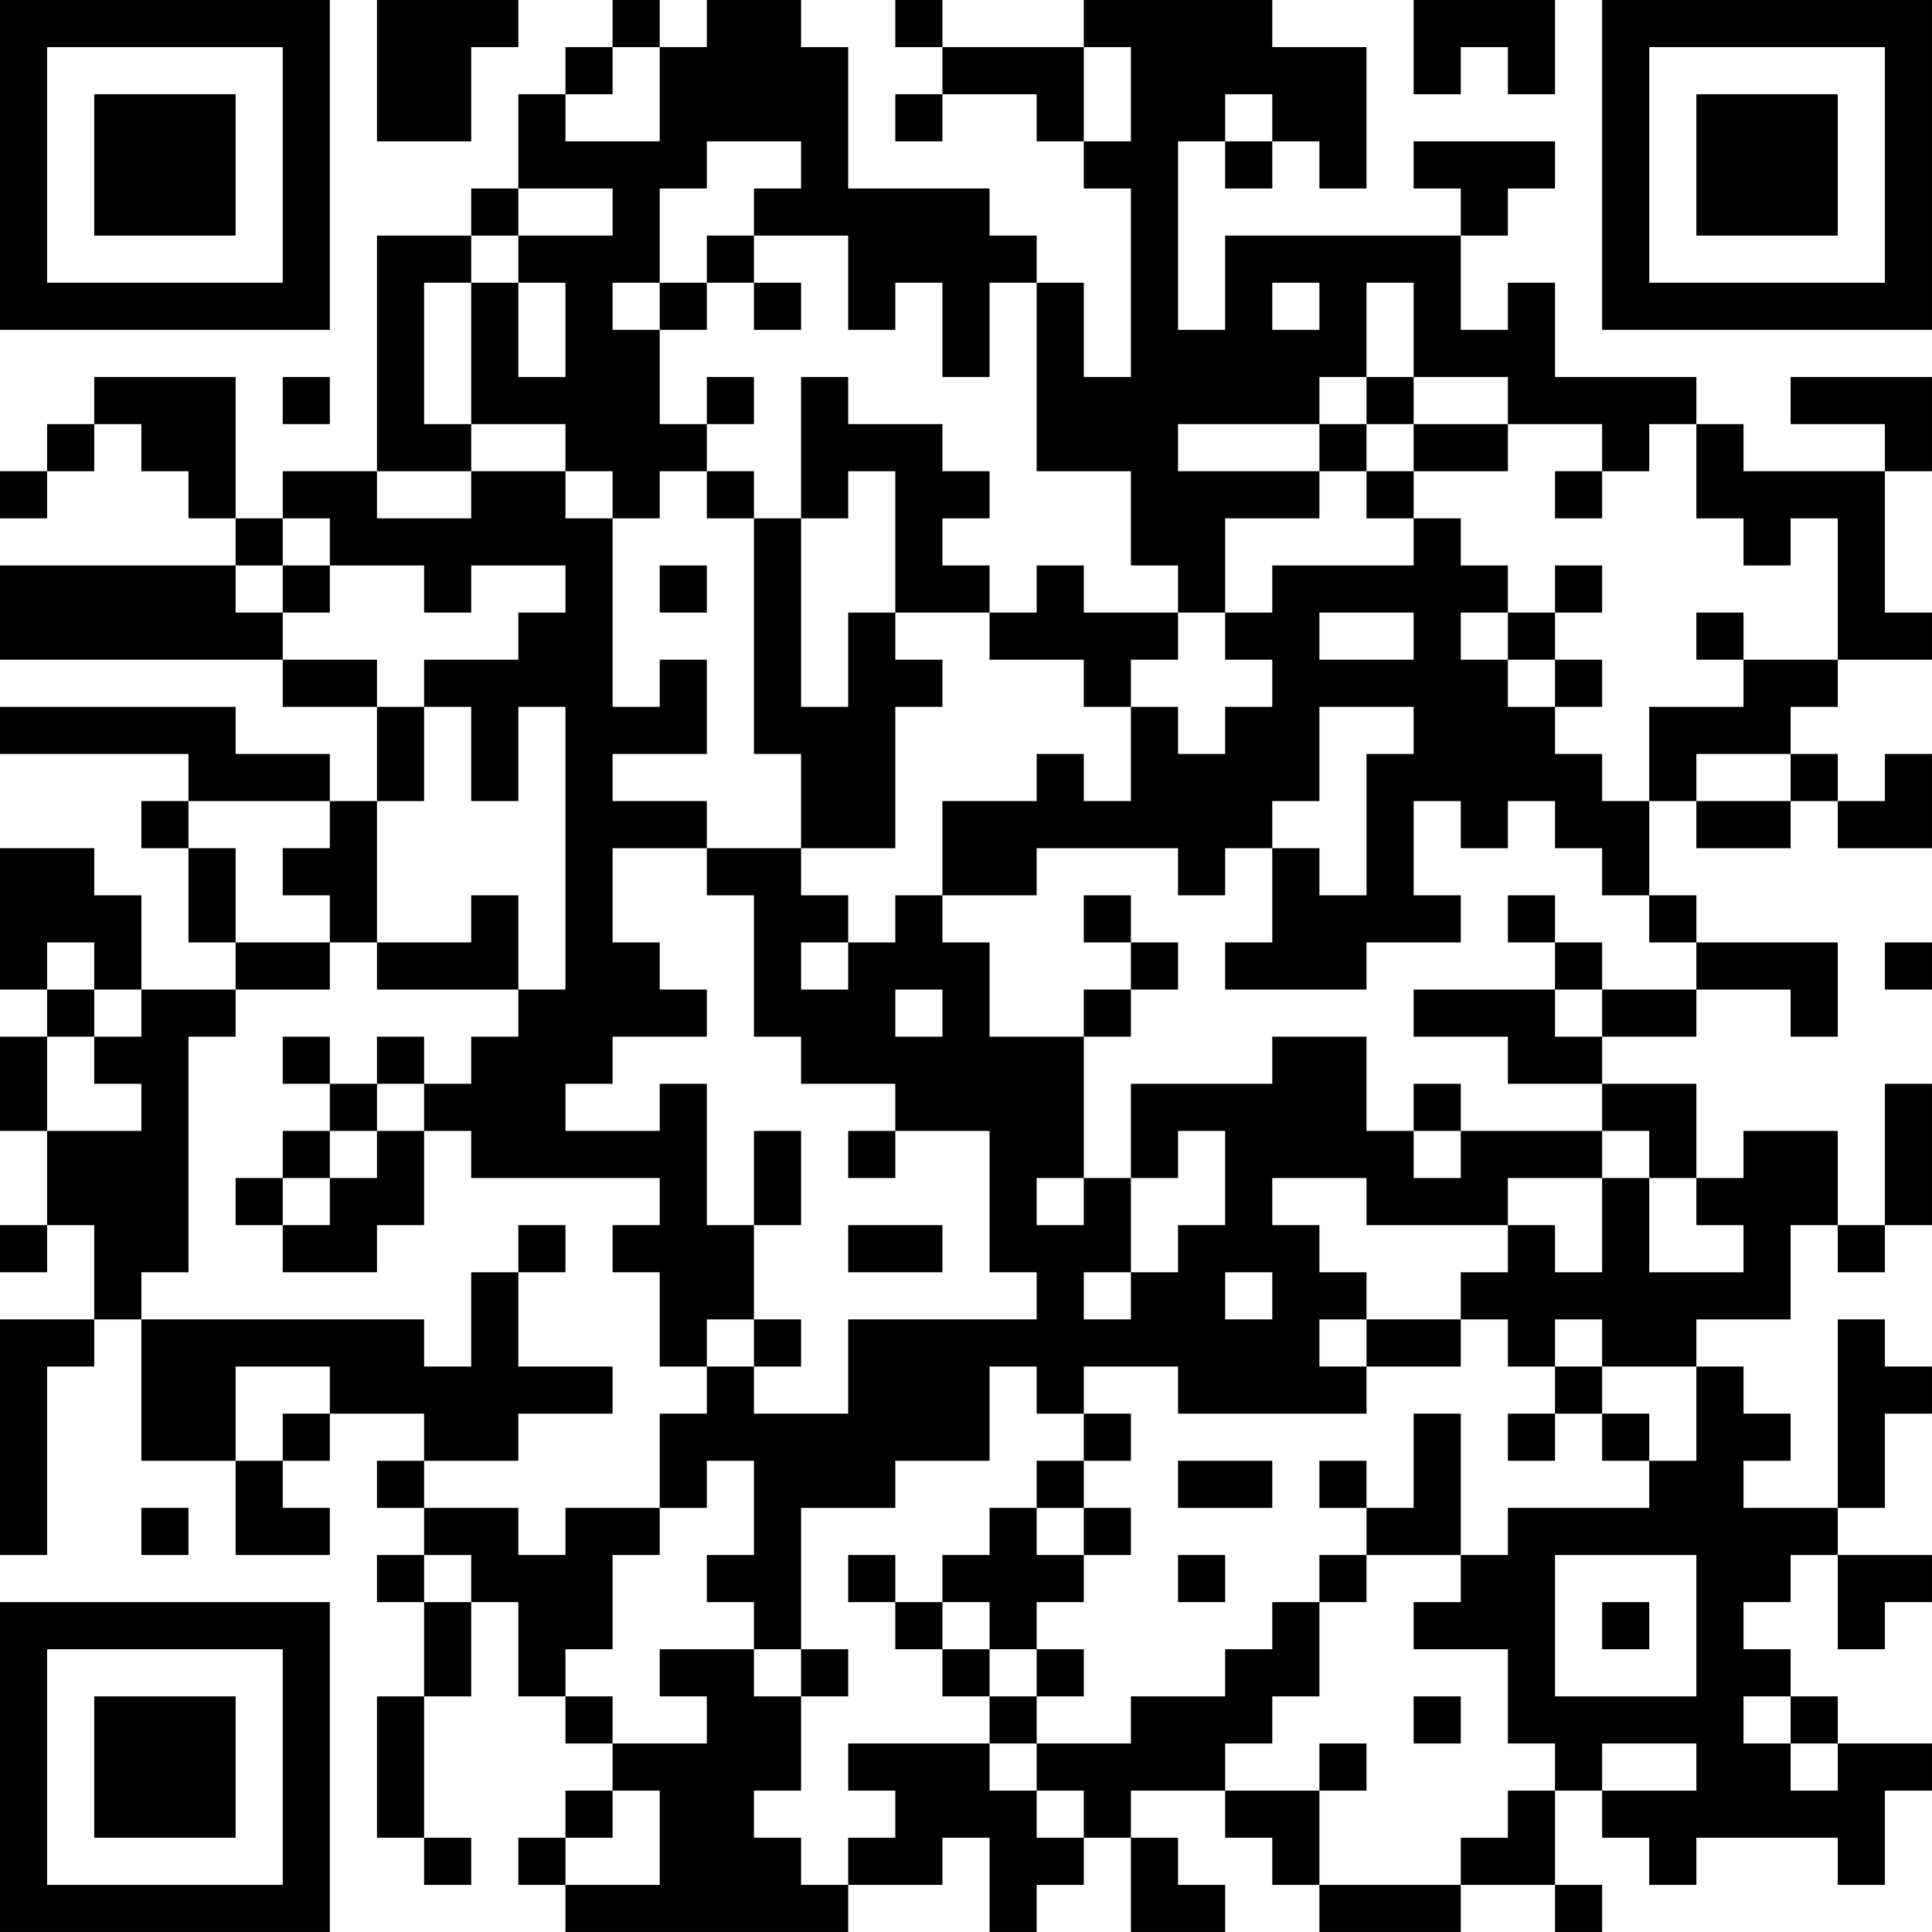 <?xml version="1.0" encoding="UTF-8"?>
<svg xmlns="http://www.w3.org/2000/svg" version="1.1" width="200" height="200" viewBox="0 0 200 200"><rect x="0" y="0" width="200" height="200" fill="#ffffff"/><g transform="scale(4.878)"><g transform="translate(0,0)"><path fill-rule="evenodd" d="M8 0L8 3L10 3L10 1L11 1L11 0ZM13 0L13 1L12 1L12 2L11 2L11 4L10 4L10 5L8 5L8 10L6 10L6 11L5 11L5 8L2 8L2 9L1 9L1 10L0 10L0 11L1 11L1 10L2 10L2 9L3 9L3 10L4 10L4 11L5 11L5 12L0 12L0 14L6 14L6 15L8 15L8 17L7 17L7 16L5 16L5 15L0 15L0 16L4 16L4 17L3 17L3 18L4 18L4 20L5 20L5 21L3 21L3 19L2 19L2 18L0 18L0 21L1 21L1 22L0 22L0 24L1 24L1 26L0 26L0 27L1 27L1 26L2 26L2 28L0 28L0 33L1 33L1 29L2 29L2 28L3 28L3 31L5 31L5 33L7 33L7 32L6 32L6 31L7 31L7 30L9 30L9 31L8 31L8 32L9 32L9 33L8 33L8 34L9 34L9 36L8 36L8 39L9 39L9 40L10 40L10 39L9 39L9 36L10 36L10 34L11 34L11 36L12 36L12 37L13 37L13 38L12 38L12 39L11 39L11 40L12 40L12 41L18 41L18 40L20 40L20 39L21 39L21 41L22 41L22 40L23 40L23 39L24 39L24 41L26 41L26 40L25 40L25 39L24 39L24 38L26 38L26 39L27 39L27 40L28 40L28 41L31 41L31 40L33 40L33 41L34 41L34 40L33 40L33 38L34 38L34 39L35 39L35 40L36 40L36 39L39 39L39 40L40 40L40 38L41 38L41 37L39 37L39 36L38 36L38 35L37 35L37 34L38 34L38 33L39 33L39 35L40 35L40 34L41 34L41 33L39 33L39 32L40 32L40 30L41 30L41 29L40 29L40 28L39 28L39 32L37 32L37 31L38 31L38 30L37 30L37 29L36 29L36 28L38 28L38 26L39 26L39 27L40 27L40 26L41 26L41 23L40 23L40 26L39 26L39 24L37 24L37 25L36 25L36 23L34 23L34 22L36 22L36 21L38 21L38 22L39 22L39 20L36 20L36 19L35 19L35 17L36 17L36 18L38 18L38 17L39 17L39 18L41 18L41 16L40 16L40 17L39 17L39 16L38 16L38 15L39 15L39 14L41 14L41 13L40 13L40 10L41 10L41 8L38 8L38 9L40 9L40 10L37 10L37 9L36 9L36 8L33 8L33 6L32 6L32 7L31 7L31 5L32 5L32 4L33 4L33 3L30 3L30 4L31 4L31 5L26 5L26 7L25 7L25 3L26 3L26 4L27 4L27 3L28 3L28 4L29 4L29 1L27 1L27 0L23 0L23 1L20 1L20 0L19 0L19 1L20 1L20 2L19 2L19 3L20 3L20 2L22 2L22 3L23 3L23 4L24 4L24 8L23 8L23 6L22 6L22 5L21 5L21 4L18 4L18 1L17 1L17 0L15 0L15 1L14 1L14 0ZM30 0L30 2L31 2L31 1L32 1L32 2L33 2L33 0ZM13 1L13 2L12 2L12 3L14 3L14 1ZM23 1L23 3L24 3L24 1ZM26 2L26 3L27 3L27 2ZM15 3L15 4L14 4L14 6L13 6L13 7L14 7L14 9L15 9L15 10L14 10L14 11L13 11L13 10L12 10L12 9L10 9L10 6L11 6L11 8L12 8L12 6L11 6L11 5L13 5L13 4L11 4L11 5L10 5L10 6L9 6L9 9L10 9L10 10L8 10L8 11L10 11L10 10L12 10L12 11L13 11L13 15L14 15L14 14L15 14L15 16L13 16L13 17L15 17L15 18L13 18L13 20L14 20L14 21L15 21L15 22L13 22L13 23L12 23L12 24L14 24L14 23L15 23L15 26L16 26L16 28L15 28L15 29L14 29L14 27L13 27L13 26L14 26L14 25L10 25L10 24L9 24L9 23L10 23L10 22L11 22L11 21L12 21L12 15L11 15L11 17L10 17L10 15L9 15L9 14L11 14L11 13L12 13L12 12L10 12L10 13L9 13L9 12L7 12L7 11L6 11L6 12L5 12L5 13L6 13L6 14L8 14L8 15L9 15L9 17L8 17L8 20L7 20L7 19L6 19L6 18L7 18L7 17L4 17L4 18L5 18L5 20L7 20L7 21L5 21L5 22L4 22L4 27L3 27L3 28L9 28L9 29L10 29L10 27L11 27L11 29L13 29L13 30L11 30L11 31L9 31L9 32L11 32L11 33L12 33L12 32L14 32L14 33L13 33L13 35L12 35L12 36L13 36L13 37L15 37L15 36L14 36L14 35L16 35L16 36L17 36L17 38L16 38L16 39L17 39L17 40L18 40L18 39L19 39L19 38L18 38L18 37L21 37L21 38L22 38L22 39L23 39L23 38L22 38L22 37L24 37L24 36L26 36L26 35L27 35L27 34L28 34L28 36L27 36L27 37L26 37L26 38L28 38L28 40L31 40L31 39L32 39L32 38L33 38L33 37L32 37L32 35L30 35L30 34L31 34L31 33L32 33L32 32L35 32L35 31L36 31L36 29L34 29L34 28L33 28L33 29L32 29L32 28L31 28L31 27L32 27L32 26L33 26L33 27L34 27L34 25L35 25L35 27L37 27L37 26L36 26L36 25L35 25L35 24L34 24L34 23L32 23L32 22L30 22L30 21L33 21L33 22L34 22L34 21L36 21L36 20L35 20L35 19L34 19L34 18L33 18L33 17L32 17L32 18L31 18L31 17L30 17L30 19L31 19L31 20L29 20L29 21L26 21L26 20L27 20L27 18L28 18L28 19L29 19L29 16L30 16L30 15L28 15L28 17L27 17L27 18L26 18L26 19L25 19L25 18L22 18L22 19L20 19L20 17L22 17L22 16L23 16L23 17L24 17L24 15L25 15L25 16L26 16L26 15L27 15L27 14L26 14L26 13L27 13L27 12L30 12L30 11L31 11L31 12L32 12L32 13L31 13L31 14L32 14L32 15L33 15L33 16L34 16L34 17L35 17L35 15L37 15L37 14L39 14L39 11L38 11L38 12L37 12L37 11L36 11L36 9L35 9L35 10L34 10L34 9L32 9L32 8L30 8L30 6L29 6L29 8L28 8L28 9L25 9L25 10L28 10L28 11L26 11L26 13L25 13L25 12L24 12L24 10L22 10L22 6L21 6L21 8L20 8L20 6L19 6L19 7L18 7L18 5L16 5L16 4L17 4L17 3ZM15 5L15 6L14 6L14 7L15 7L15 6L16 6L16 7L17 7L17 6L16 6L16 5ZM27 6L27 7L28 7L28 6ZM6 8L6 9L7 9L7 8ZM15 8L15 9L16 9L16 8ZM17 8L17 11L16 11L16 10L15 10L15 11L16 11L16 16L17 16L17 18L15 18L15 19L16 19L16 22L17 22L17 23L19 23L19 24L18 24L18 25L19 25L19 24L21 24L21 27L22 27L22 28L18 28L18 30L16 30L16 29L17 29L17 28L16 28L16 29L15 29L15 30L14 30L14 32L15 32L15 31L16 31L16 33L15 33L15 34L16 34L16 35L17 35L17 36L18 36L18 35L17 35L17 32L19 32L19 31L21 31L21 29L22 29L22 30L23 30L23 31L22 31L22 32L21 32L21 33L20 33L20 34L19 34L19 33L18 33L18 34L19 34L19 35L20 35L20 36L21 36L21 37L22 37L22 36L23 36L23 35L22 35L22 34L23 34L23 33L24 33L24 32L23 32L23 31L24 31L24 30L23 30L23 29L25 29L25 30L29 30L29 29L31 29L31 28L29 28L29 27L28 27L28 26L27 26L27 25L29 25L29 26L32 26L32 25L34 25L34 24L31 24L31 23L30 23L30 24L29 24L29 22L27 22L27 23L24 23L24 25L23 25L23 22L24 22L24 21L25 21L25 20L24 20L24 19L23 19L23 20L24 20L24 21L23 21L23 22L21 22L21 20L20 20L20 19L19 19L19 20L18 20L18 19L17 19L17 18L19 18L19 15L20 15L20 14L19 14L19 13L21 13L21 14L23 14L23 15L24 15L24 14L25 14L25 13L23 13L23 12L22 12L22 13L21 13L21 12L20 12L20 11L21 11L21 10L20 10L20 9L18 9L18 8ZM29 8L29 9L28 9L28 10L29 10L29 11L30 11L30 10L32 10L32 9L30 9L30 8ZM29 9L29 10L30 10L30 9ZM18 10L18 11L17 11L17 15L18 15L18 13L19 13L19 10ZM33 10L33 11L34 11L34 10ZM6 12L6 13L7 13L7 12ZM14 12L14 13L15 13L15 12ZM33 12L33 13L32 13L32 14L33 14L33 15L34 15L34 14L33 14L33 13L34 13L34 12ZM28 13L28 14L30 14L30 13ZM36 13L36 14L37 14L37 13ZM36 16L36 17L38 17L38 16ZM10 19L10 20L8 20L8 21L11 21L11 19ZM32 19L32 20L33 20L33 21L34 21L34 20L33 20L33 19ZM1 20L1 21L2 21L2 22L1 22L1 24L3 24L3 23L2 23L2 22L3 22L3 21L2 21L2 20ZM17 20L17 21L18 21L18 20ZM40 20L40 21L41 21L41 20ZM19 21L19 22L20 22L20 21ZM6 22L6 23L7 23L7 24L6 24L6 25L5 25L5 26L6 26L6 27L8 27L8 26L9 26L9 24L8 24L8 23L9 23L9 22L8 22L8 23L7 23L7 22ZM7 24L7 25L6 25L6 26L7 26L7 25L8 25L8 24ZM16 24L16 26L17 26L17 24ZM25 24L25 25L24 25L24 27L23 27L23 28L24 28L24 27L25 27L25 26L26 26L26 24ZM30 24L30 25L31 25L31 24ZM22 25L22 26L23 26L23 25ZM11 26L11 27L12 27L12 26ZM18 26L18 27L20 27L20 26ZM26 27L26 28L27 28L27 27ZM28 28L28 29L29 29L29 28ZM5 29L5 31L6 31L6 30L7 30L7 29ZM33 29L33 30L32 30L32 31L33 31L33 30L34 30L34 31L35 31L35 30L34 30L34 29ZM30 30L30 32L29 32L29 31L28 31L28 32L29 32L29 33L28 33L28 34L29 34L29 33L31 33L31 30ZM25 31L25 32L27 32L27 31ZM3 32L3 33L4 33L4 32ZM22 32L22 33L23 33L23 32ZM9 33L9 34L10 34L10 33ZM25 33L25 34L26 34L26 33ZM33 33L33 36L36 36L36 33ZM20 34L20 35L21 35L21 36L22 36L22 35L21 35L21 34ZM34 34L34 35L35 35L35 34ZM30 36L30 37L31 37L31 36ZM37 36L37 37L38 37L38 38L39 38L39 37L38 37L38 36ZM28 37L28 38L29 38L29 37ZM34 37L34 38L36 38L36 37ZM13 38L13 39L12 39L12 40L14 40L14 38ZM0 0L0 7L7 7L7 0ZM1 1L1 6L6 6L6 1ZM2 2L2 5L5 5L5 2ZM34 0L34 7L41 7L41 0ZM35 1L35 6L40 6L40 1ZM36 2L36 5L39 5L39 2ZM0 34L0 41L7 41L7 34ZM1 35L1 40L6 40L6 35ZM2 36L2 39L5 39L5 36Z" fill="#000000"/></g></g></svg>

